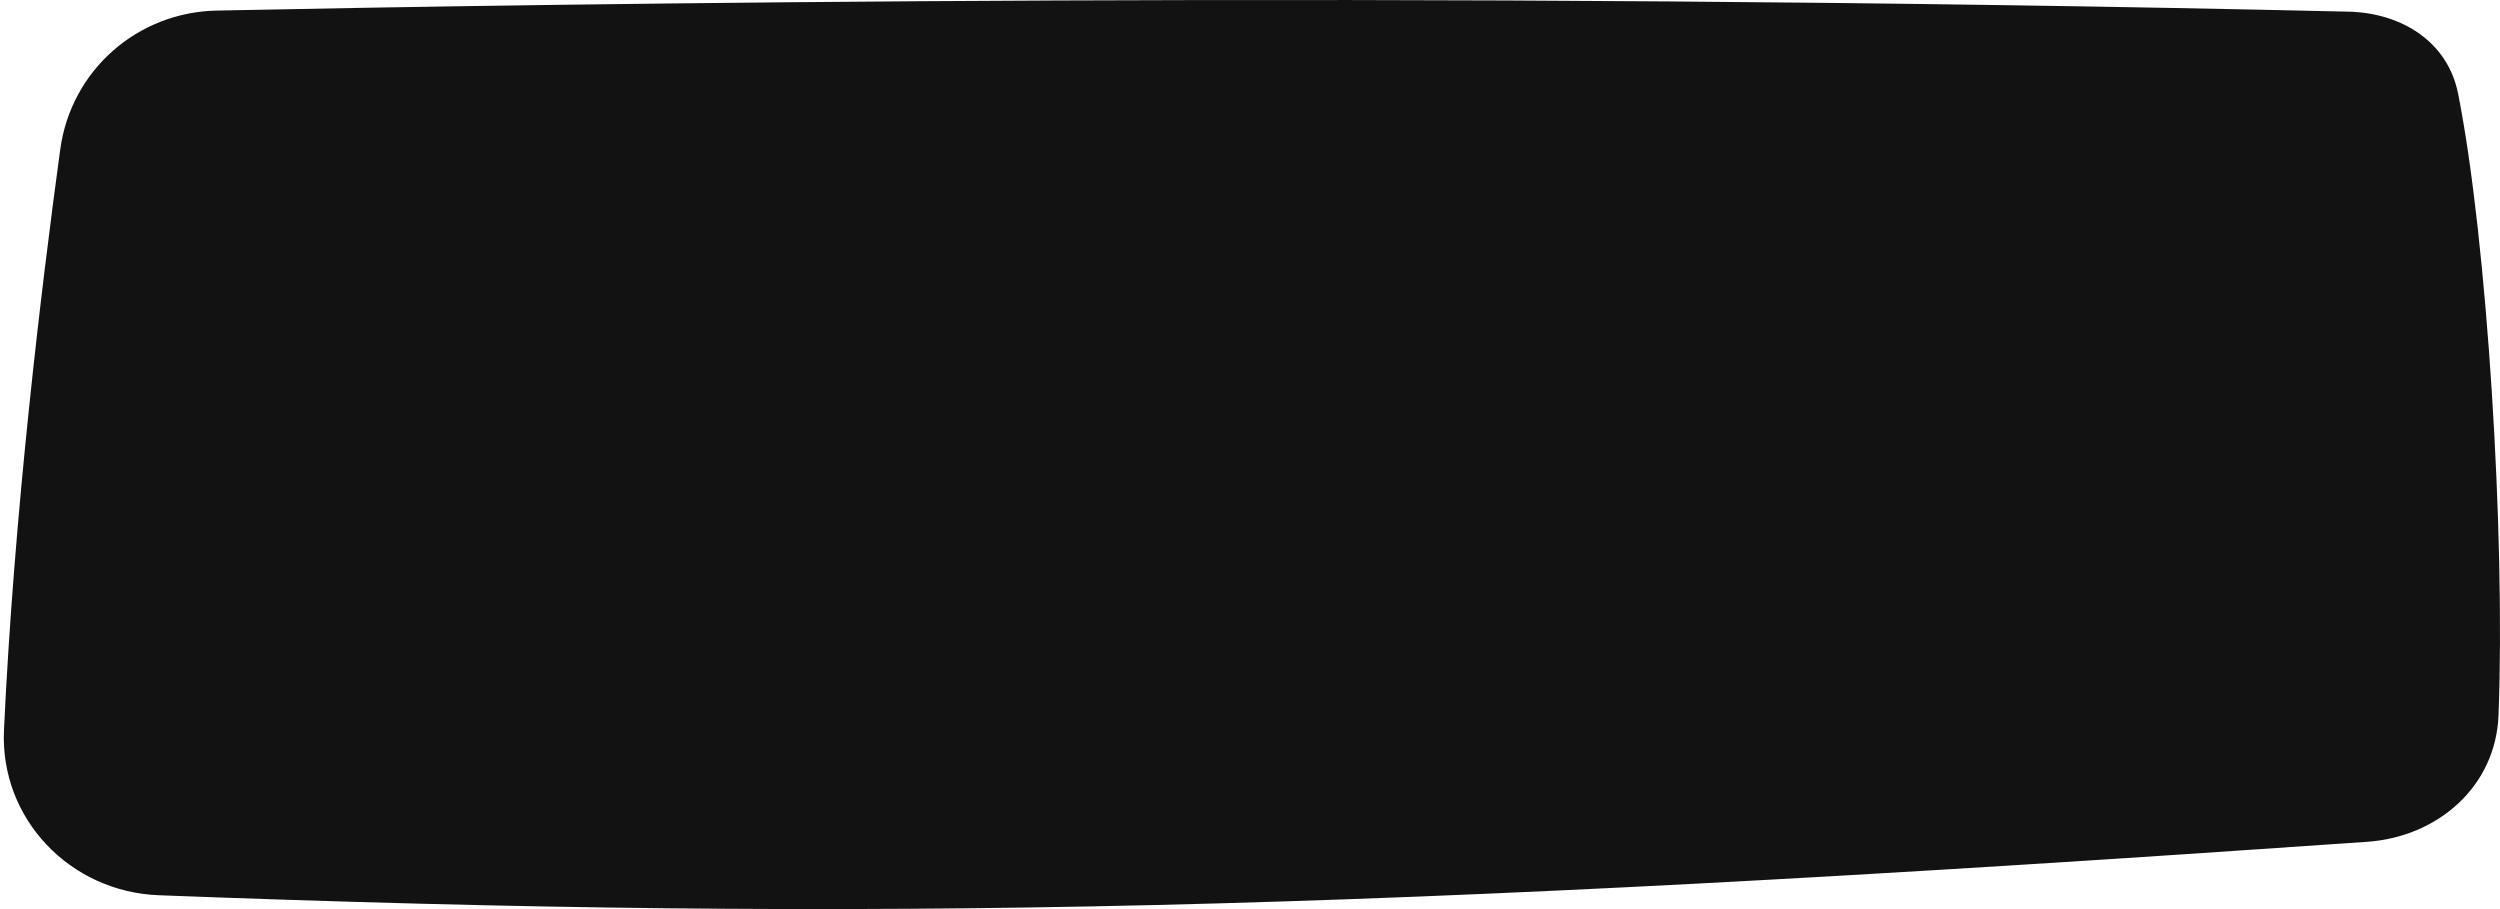 <svg width="451" height="164" viewBox="0 0 451 164" fill="none" xmlns="http://www.w3.org/2000/svg">
<path d="M423.676 2.104C255.603 -1.792 98.199 0.685 39.102 1.908C24.735 2.206 12.817 12.706 10.869 26.942C7.443 51.986 2.538 92.661 0.717 131.696C-0.03 147.7 12.629 160.893 28.639 161.502C158.339 166.437 245.709 164.477 427.004 151.865C439.799 150.975 450.228 141.878 450.731 129.062C451.99 96.951 448.71 43.401 443.441 16.898C441.576 7.511 433.244 2.326 423.676 2.104Z" fill="#121212"/>
</svg>
